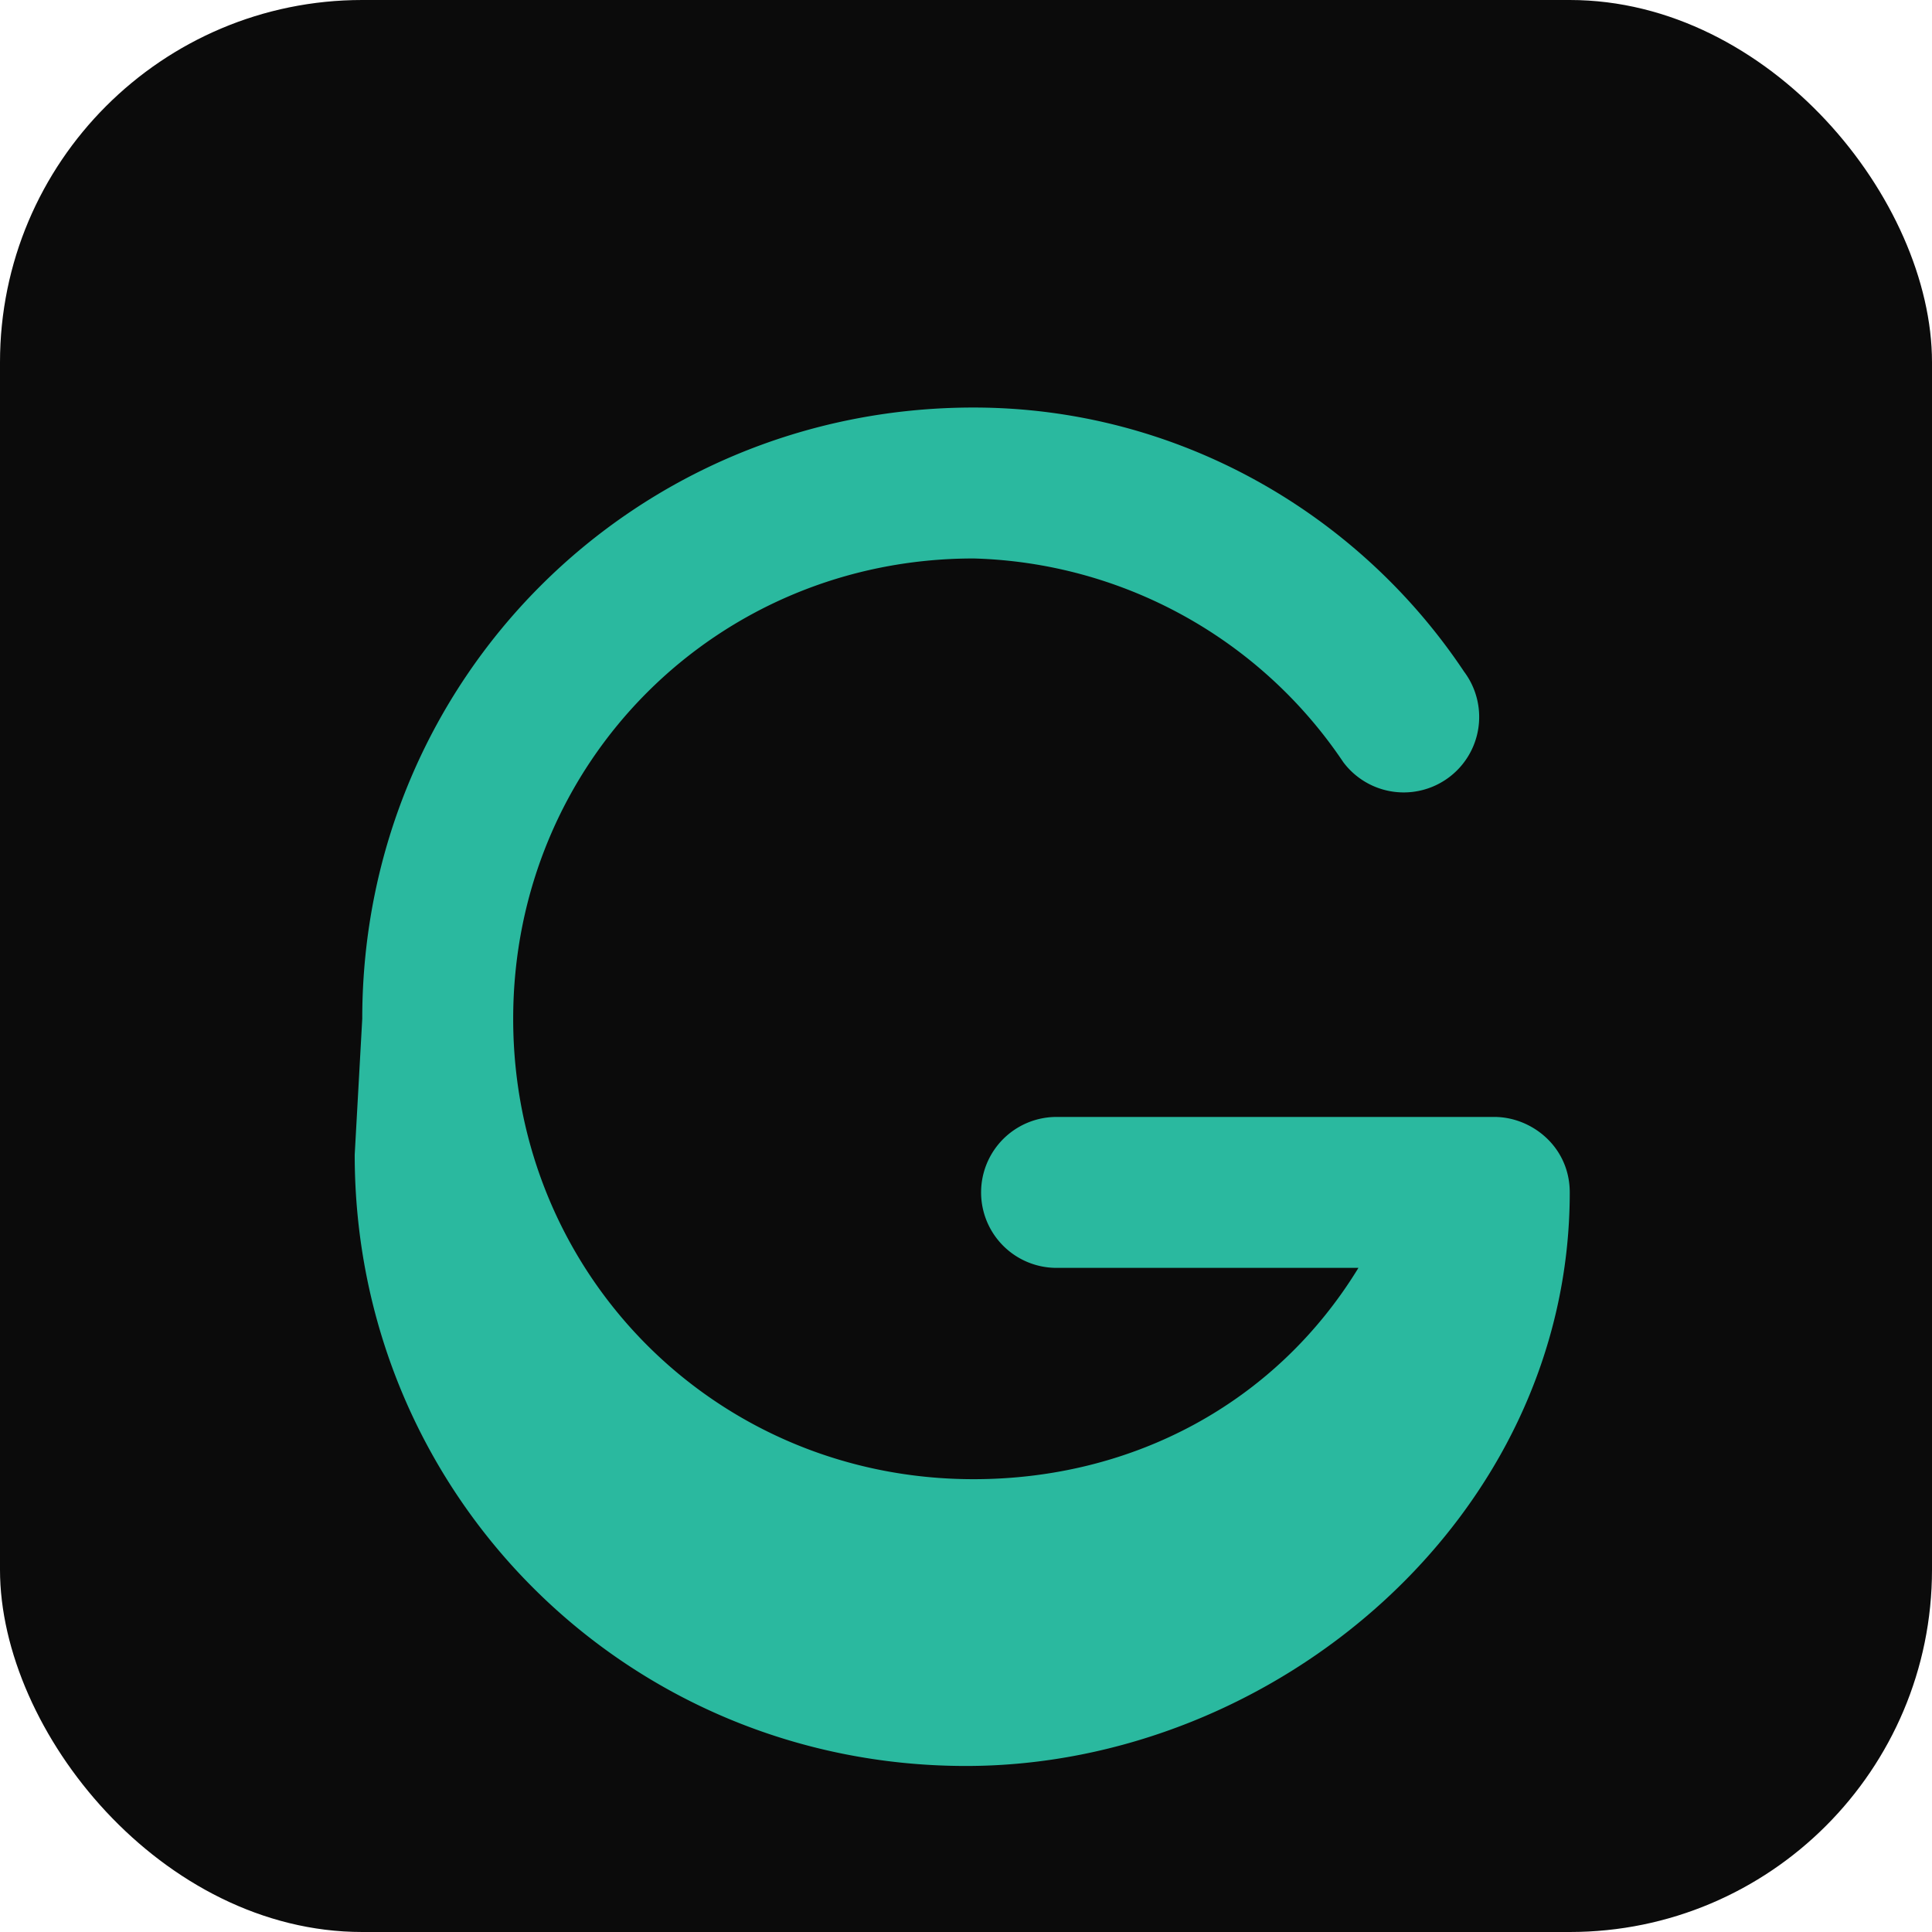 <svg xmlns="http://www.w3.org/2000/svg" width="256" height="256">
  <rect width="256" height="256" rx="48" fill="#0B0B0B"/>
  <path d="M48 135c0-45 36-81 81-81 27 0 51 14 65 35a10 10 0 0 1-16 12 61 61 0 0 0-49-27c-34 0-61 27-61 61s27 61 61 61c21 0 40-10 51-28h-40a10 10 0 1 1 0-20h58c5 0 10 4 10 10 0 43-39 76-80 76-45 0-81-36-81-81z" fill="#2AB99F"/>
</svg>
